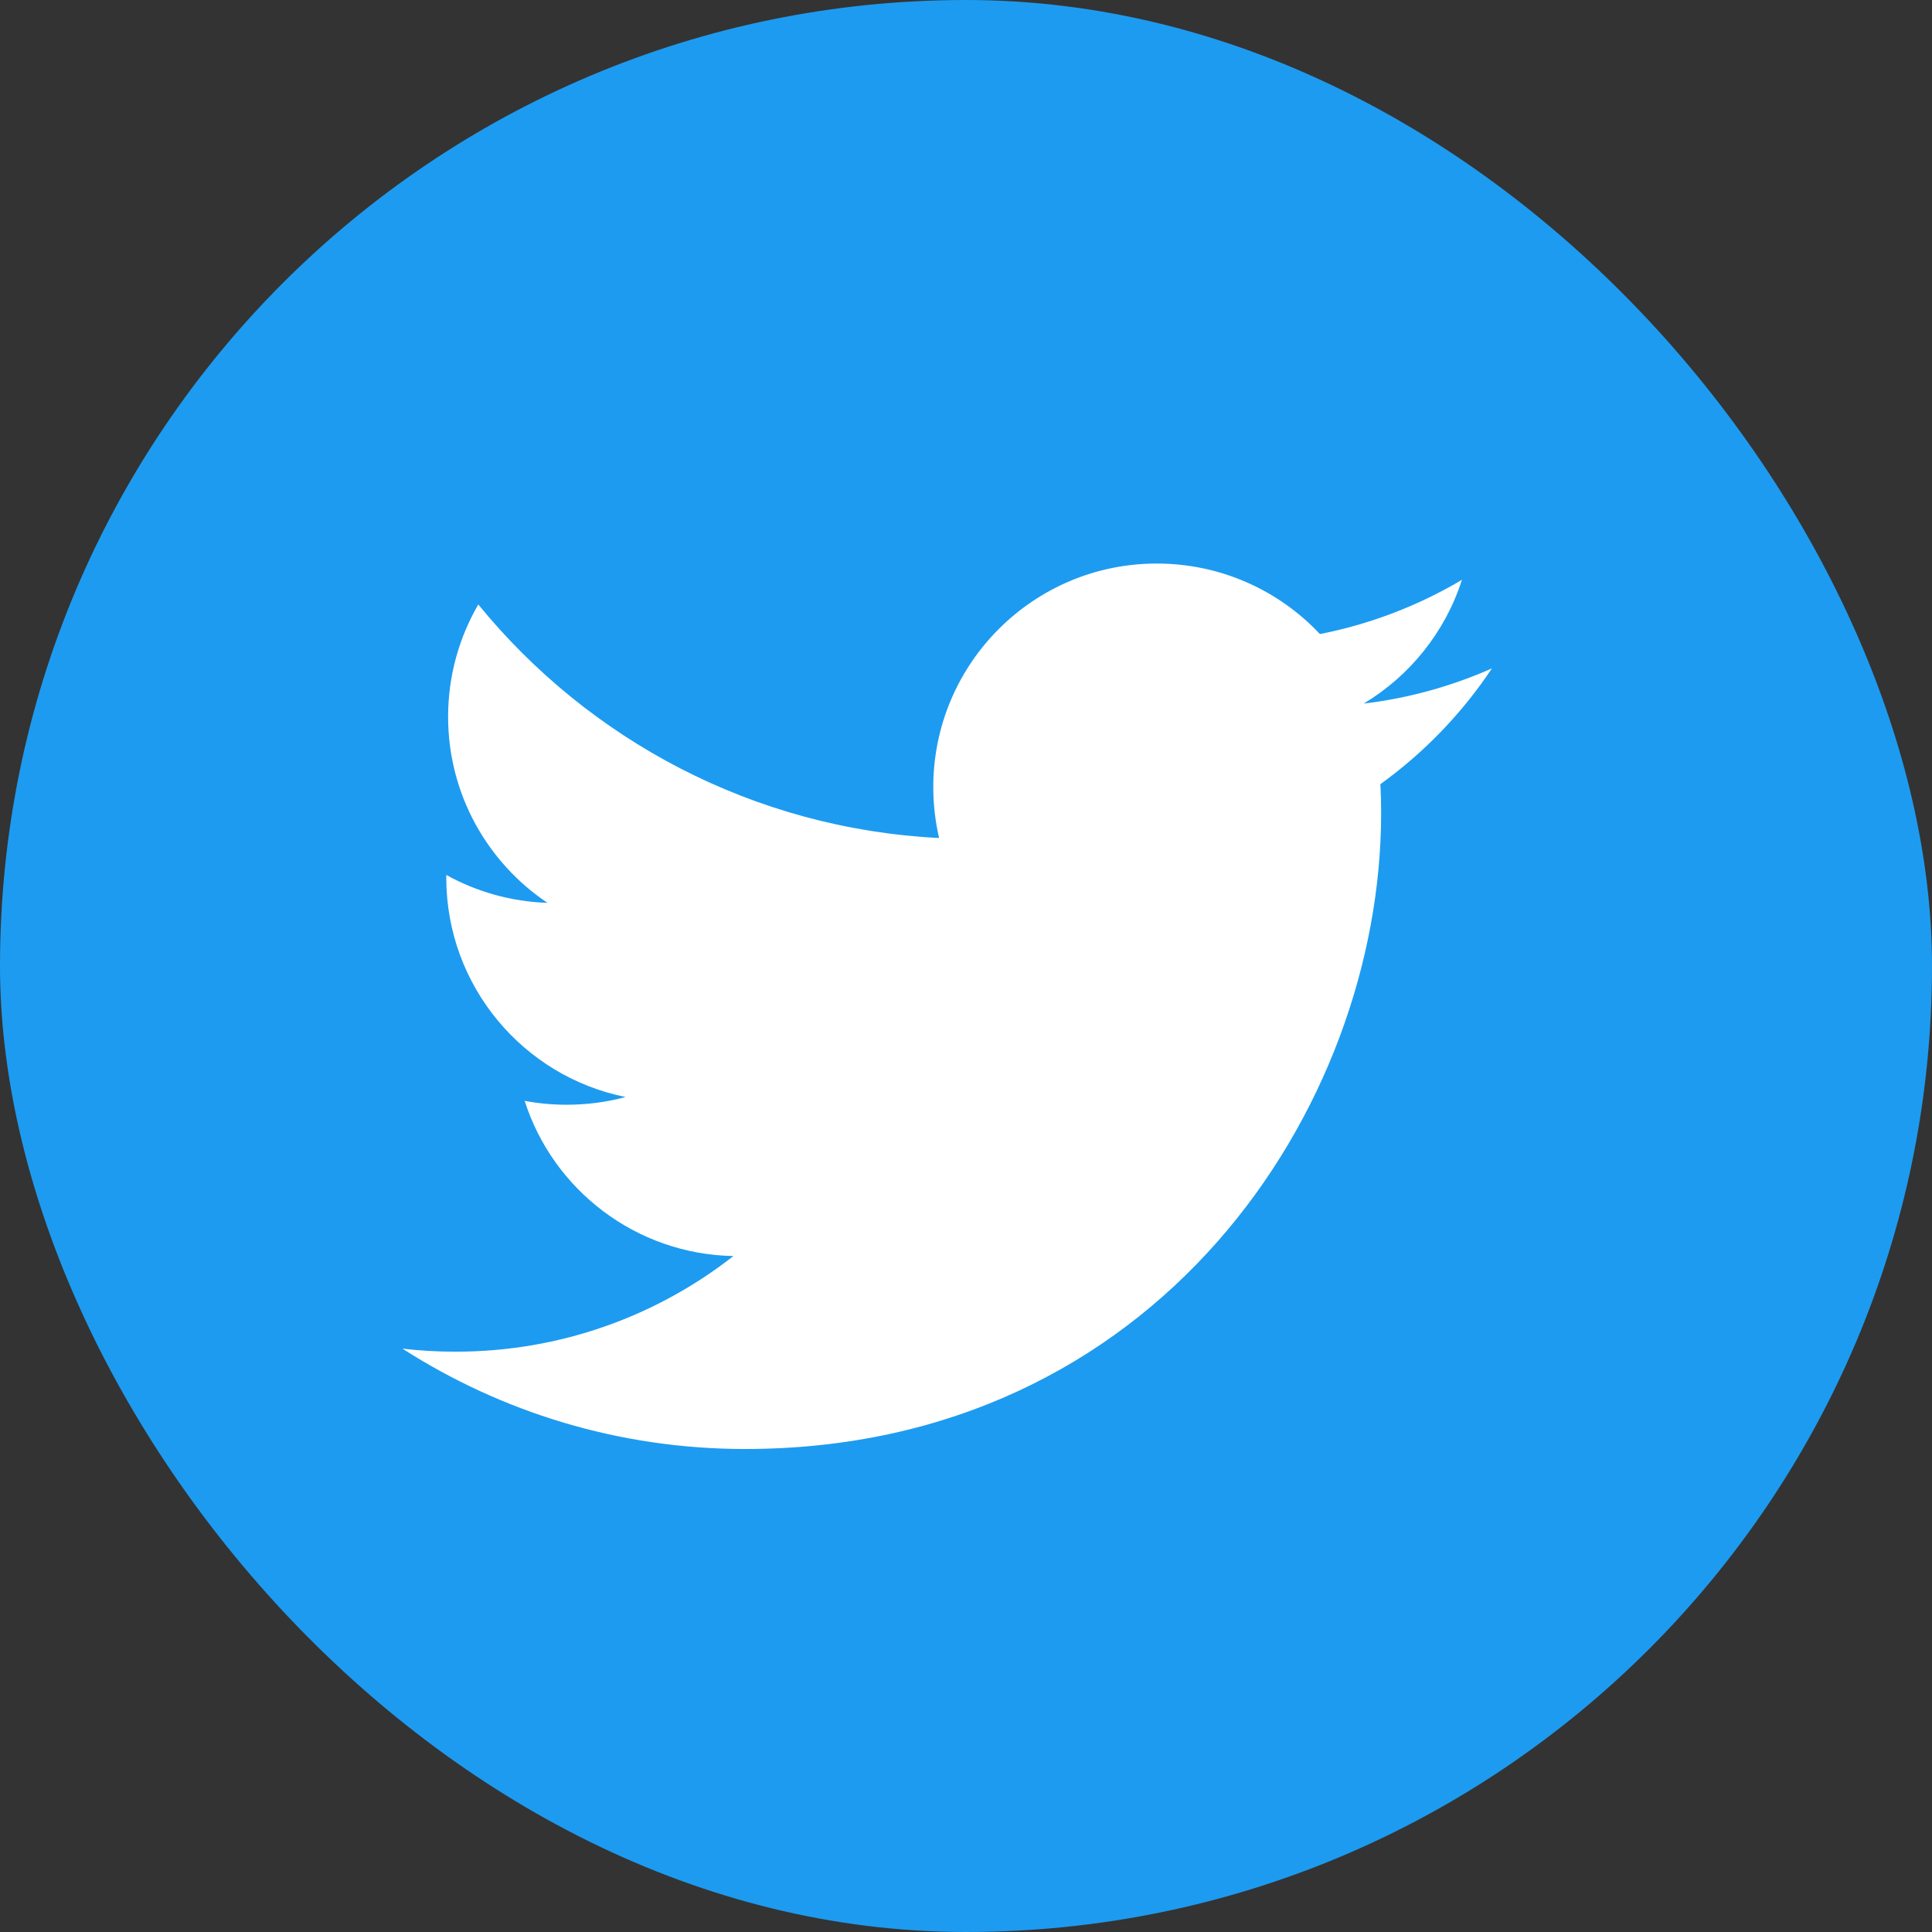 <svg width="16" height="16" viewBox="0 0 16 16" fill="none" xmlns="http://www.w3.org/2000/svg">
<rect x="0" y="0" width="16" height="16" fill="#333333" stroke="none"/>
<rect width="16" height="16" rx="8" fill="#1D9BF0"/>
<path d="M12.356 5.535C12.024 5.682 11.668 5.782 11.293 5.827C11.675 5.598 11.969 5.234 12.107 4.802C11.749 5.014 11.353 5.168 10.931 5.251C10.594 4.892 10.113 4.667 9.58 4.667C8.558 4.667 7.729 5.496 7.729 6.519C7.729 6.663 7.746 6.804 7.777 6.94C6.238 6.863 4.874 6.125 3.961 5.006C3.802 5.28 3.711 5.598 3.711 5.936C3.711 6.578 4.038 7.145 4.534 7.477C4.231 7.467 3.945 7.384 3.696 7.246V7.269C3.696 8.166 4.334 8.915 5.181 9.085C5.025 9.127 4.862 9.149 4.693 9.149C4.574 9.149 4.458 9.138 4.345 9.117C4.58 9.852 5.264 10.387 6.074 10.402C5.44 10.898 4.642 11.194 3.775 11.194C3.625 11.194 3.478 11.186 3.333 11.169C4.152 11.694 5.125 12 6.17 12C9.576 12 11.438 9.18 11.438 6.733C11.438 6.654 11.436 6.574 11.432 6.494C11.794 6.233 12.108 5.907 12.355 5.536L12.356 5.535Z" fill="white"/>
</svg>
